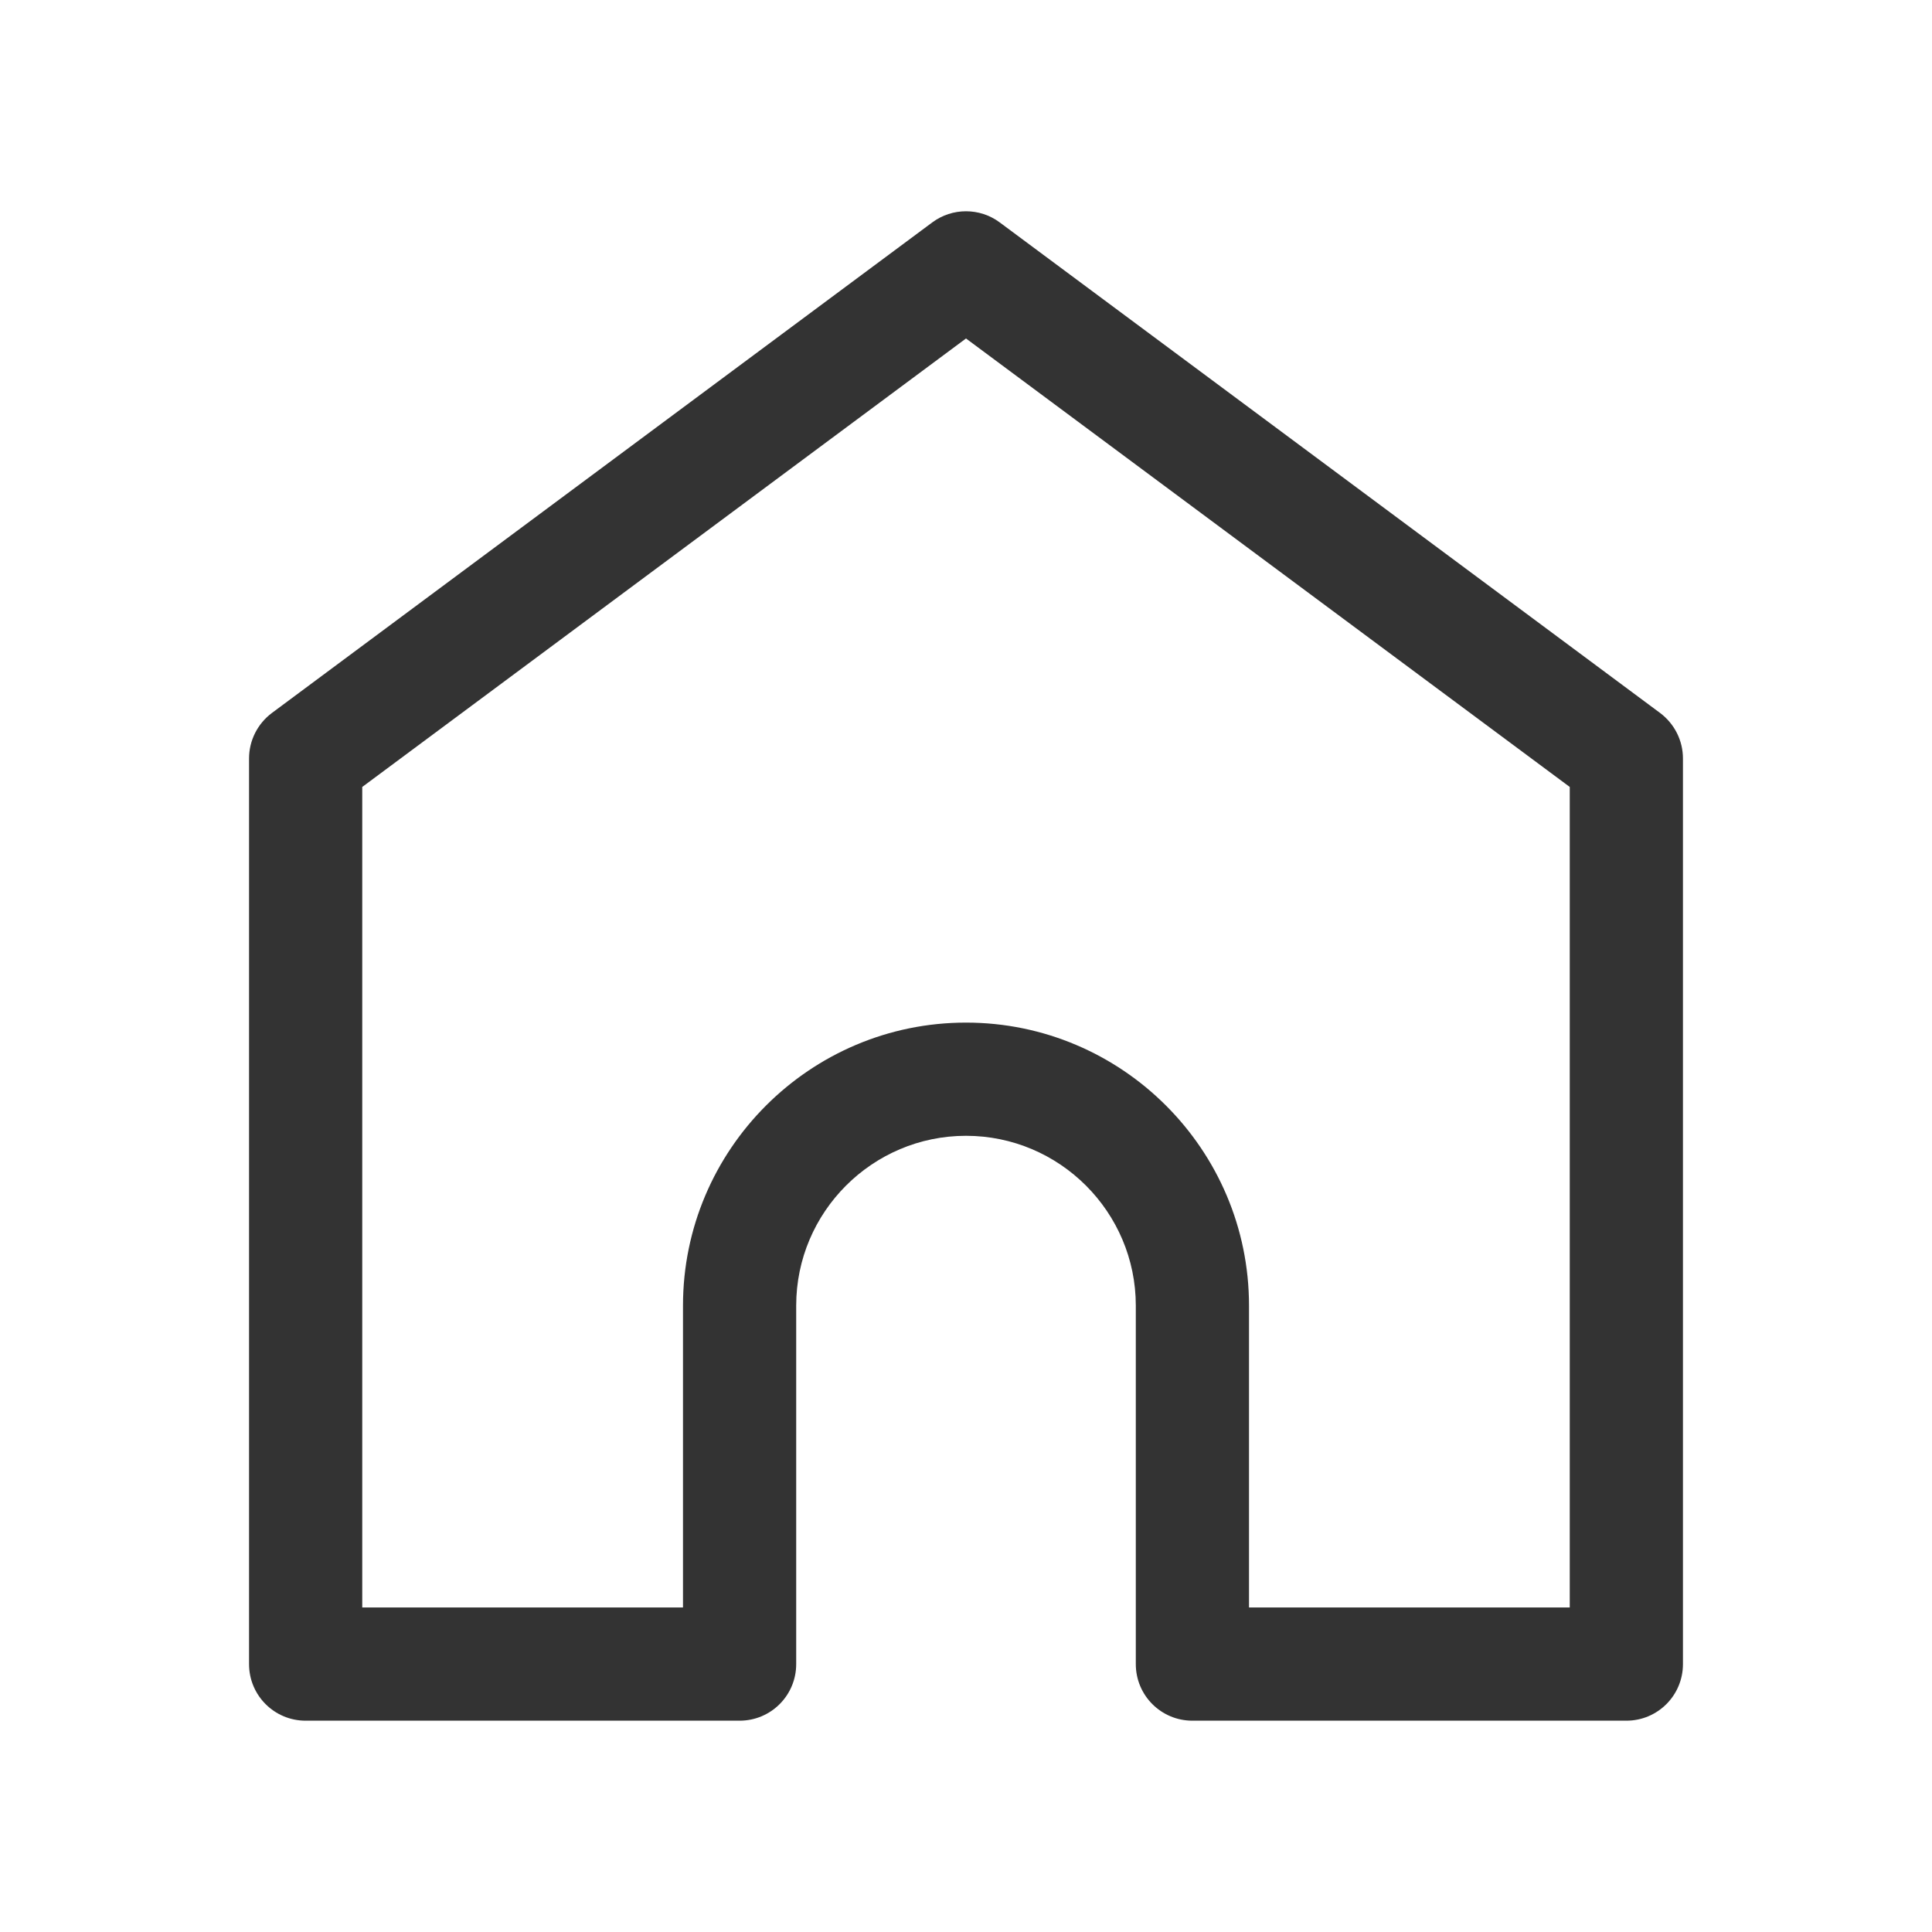 <?xml version="1.0" standalone="no"?><!DOCTYPE svg PUBLIC "-//W3C//DTD SVG 1.1//EN" "http://www.w3.org/Graphics/SVG/1.1/DTD/svg11.dtd"><svg class="icon" width="200px" height="200.00px" viewBox="0 0 1024 1024" version="1.1" xmlns="http://www.w3.org/2000/svg"><path fill="#333333" d="M862 912H632c-16.6 0-30-13.4-30-30V692c0-49.6-40.4-90-90-90s-90 40.4-90 90v190c0 16.6-13.4 30-30 30H162c-16.6 0-30-13.4-30-30V402c0-9.5 4.5-18.4 12.1-24.1l350-260c10.6-7.9 25.2-7.9 35.8 0l350 260c7.6 5.7 12.1 14.6 12.1 24.1v480c0 16.6-13.4 30-30 30z m-200-60h170V417.1L512 179.4 192 417.1V852h170V692c0-82.7 67.3-150 150-150s150 67.3 150 150v160z" /></svg>